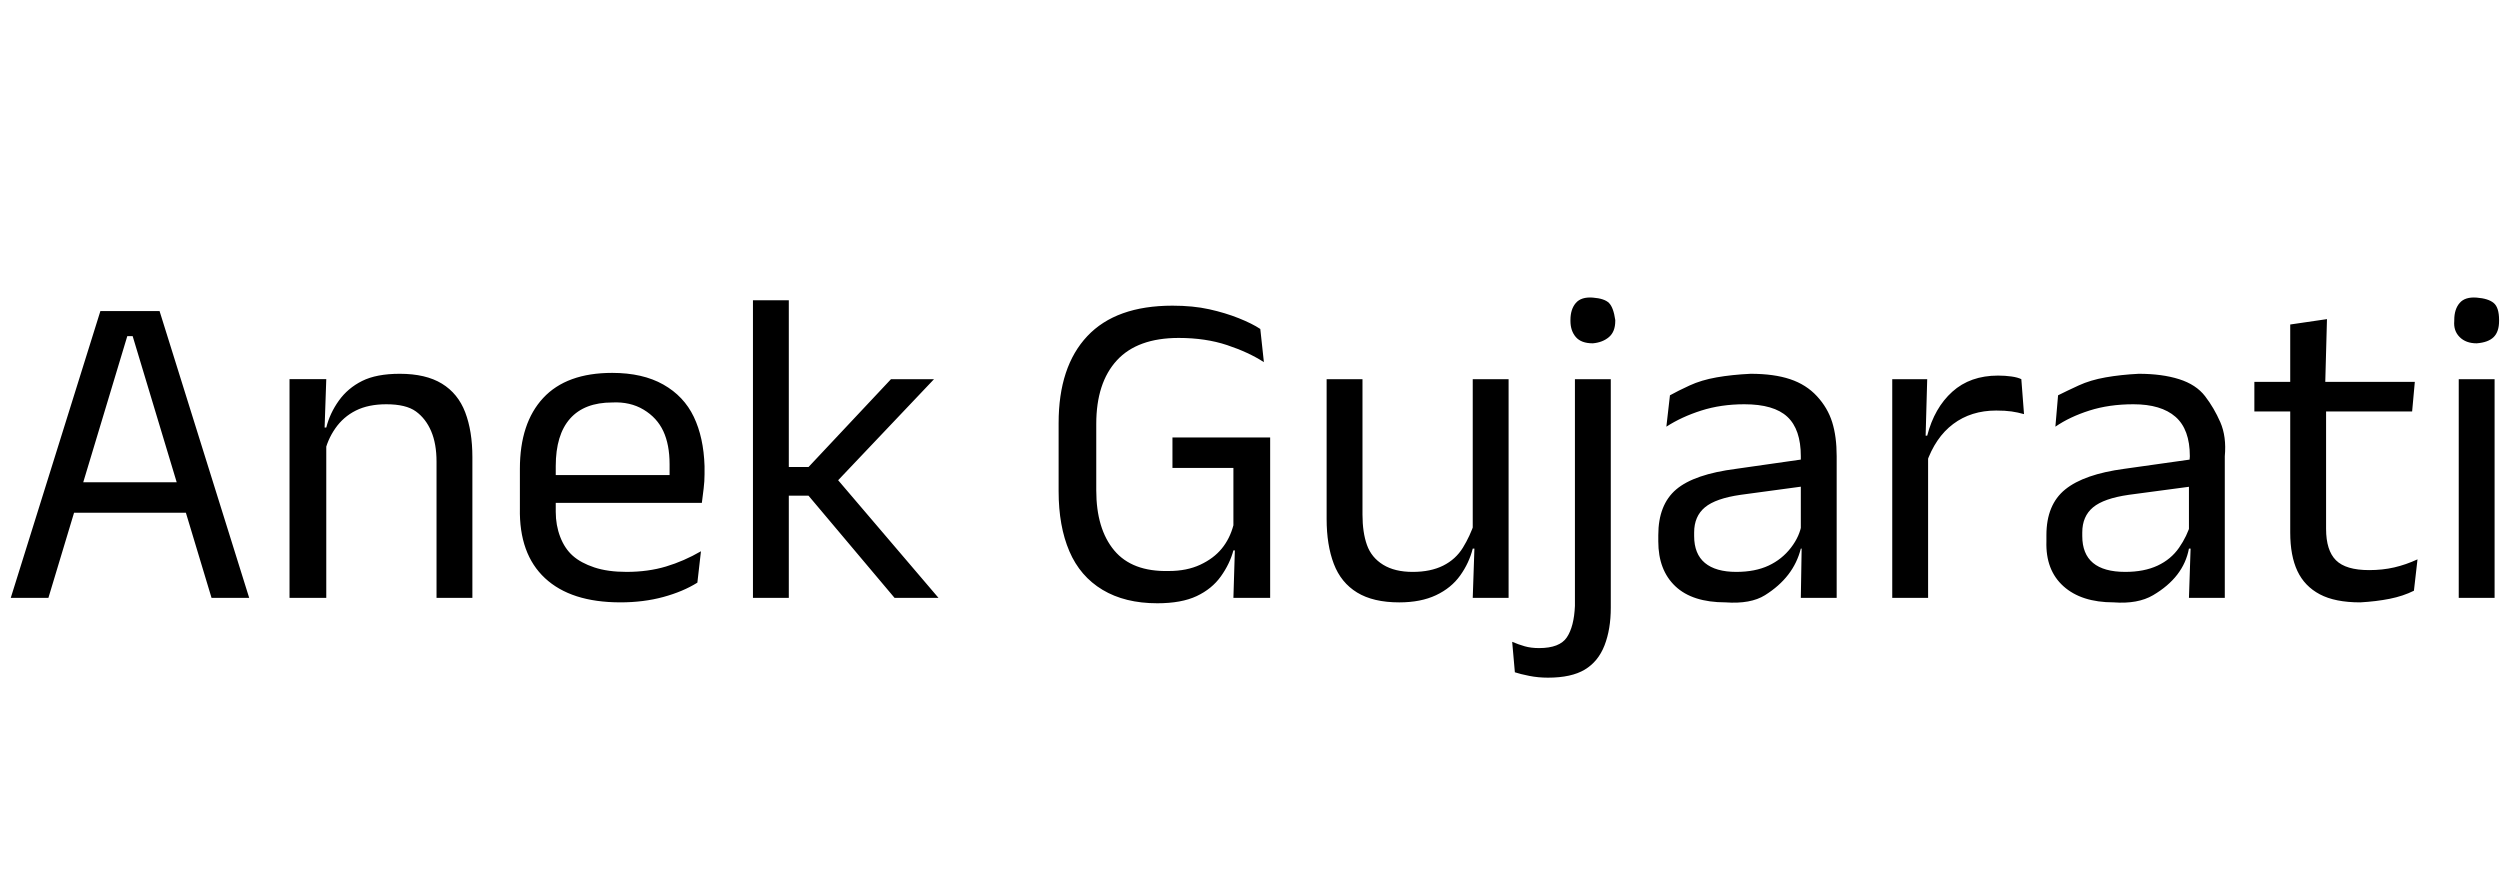 <svg id="fnt-Anek Gujarati" viewBox="0 0 2789 1000" xmlns="http://www.w3.org/2000/svg"><path id="anek-gujarati" class="f" d="M54 667h-42l100-320h66l100 320h-42l-88-292h-6l-88 292m164-95h-146v-34h146v34m309 95h-40v-152q0-20-6-34t-17-22-33-8q-20 0-34 7t-23 20-12 28l-7-29h9q4-16 14-30t26-22 42-8q29 0 47 11t26 32 8 50v157m-163 0h-41v-244h41l-2 58 2 2v184m328 5q-55 0-84-27t-28-78v-44q0-51 26-79t77-28q34 0 57 13t34 36 12 55v9q0 8-1 16t-2 16h-37q1-12 1-23t0-20q0-22-7-37t-22-24-35-8q-31 0-47 18t-16 53v23l0 5v23q0 15 5 28t14 21 24 13 36 5q24 0 44-6t39-17l-4 35q-16 10-38 16t-48 6m83-111h-174v-31h174v31m272 106h-49l-96-114h-26v-32h26l92-98h48l-111 117v-9l116 136m-167 0h-40v-332h40v332m411 6q-36 0-61-15t-37-43-12-67v-76q0-63 32-97t95-34q23 0 41 4t33 10 24 12l4 37q-17-11-41-19t-54-8q-46 0-69 25t-23 71v74q0 43 20 67t61 23q20 0 35-7t24-18 13-26v-78l7 14h-75v-34h109v126l-41 0q-4 15-14 29t-27 22-44 8m85-6l2-66h39v66h-41m104-244h40v151q0 20 5 34t18 22 33 8q20 0 34-7t22-20 13-28l7 29h-9q-4 16-14 30t-27 22-41 8q-29 0-47-11t-26-32-8-50v-156m163 0h40v244h-40l2-59-2-2v-183m154 210h-40v-210h40v210m-20-250q-13 0-19-7t-6-18v-1q0-12 6-19t19-6 18 6 7 19v1q0 12-7 18t-18 7m-50 373q-11 0-21-2t-16-4l-3-34q7 3 14 5t16 2q23 0 31-12t9-35v-78h40v80q0 24-7 42t-22 27-41 9m322-89h-40l1-60-1-6v-78l0-14q0-30-15-44t-48-14q-26 0-48 7t-39 18l4-35q9-5 22-11t30-9 38-4q26 0 44 6t30 19 17 29 5 38v158m-124 5q-37 0-56-18t-19-50v-7q0-34 20-51t67-23l77-11 2 30-74 10q-28 4-40 14t-12 28v4q0 20 12 30t35 10q21 0 36-7t25-20 12-27l6 28h-7q-4 16-14 29t-26 23-44 8m224-155l-9-31 10 0q8-31 28-49t51-18q8 0 15 1t11 3l3 39q-7-2-14-3t-17-1q-28 0-48 15t-30 44m2 150h-40v-244h39l-2 72 3 3v169m331 0h-40l2-60-2-6v-78l1-14q0-30-16-44t-47-14q-27 0-49 7t-38 18l3-35q10-5 23-11t30-9 37-4q26 0 45 6t29 19 17 29 5 38v158m-124 5q-36 0-56-18t-19-50v-7q0-34 21-51t66-23l78-11 2 30-75 10q-28 4-40 14t-12 28v4q0 20 12 30t36 10q21 0 36-7t24-20 13-27l6 28h-8q-3 16-13 29t-27 23-44 8m275 0q-28 0-45-9t-25-26-8-43v-154h40v150q0 24 11 35t37 11q15 0 28-3t26-9l-4 35q-12 6-27 9t-33 4m58-213h-176v-33h179l-3 33m-97-29h-39l0-68 41-6-2 74m189 237h-40v-244h40v244m-20-284q-12 0-19-7t-6-18v-1q0-12 6-19t19-6 19 6 6 19v1q0 12-6 18t-19 7" />
</svg>